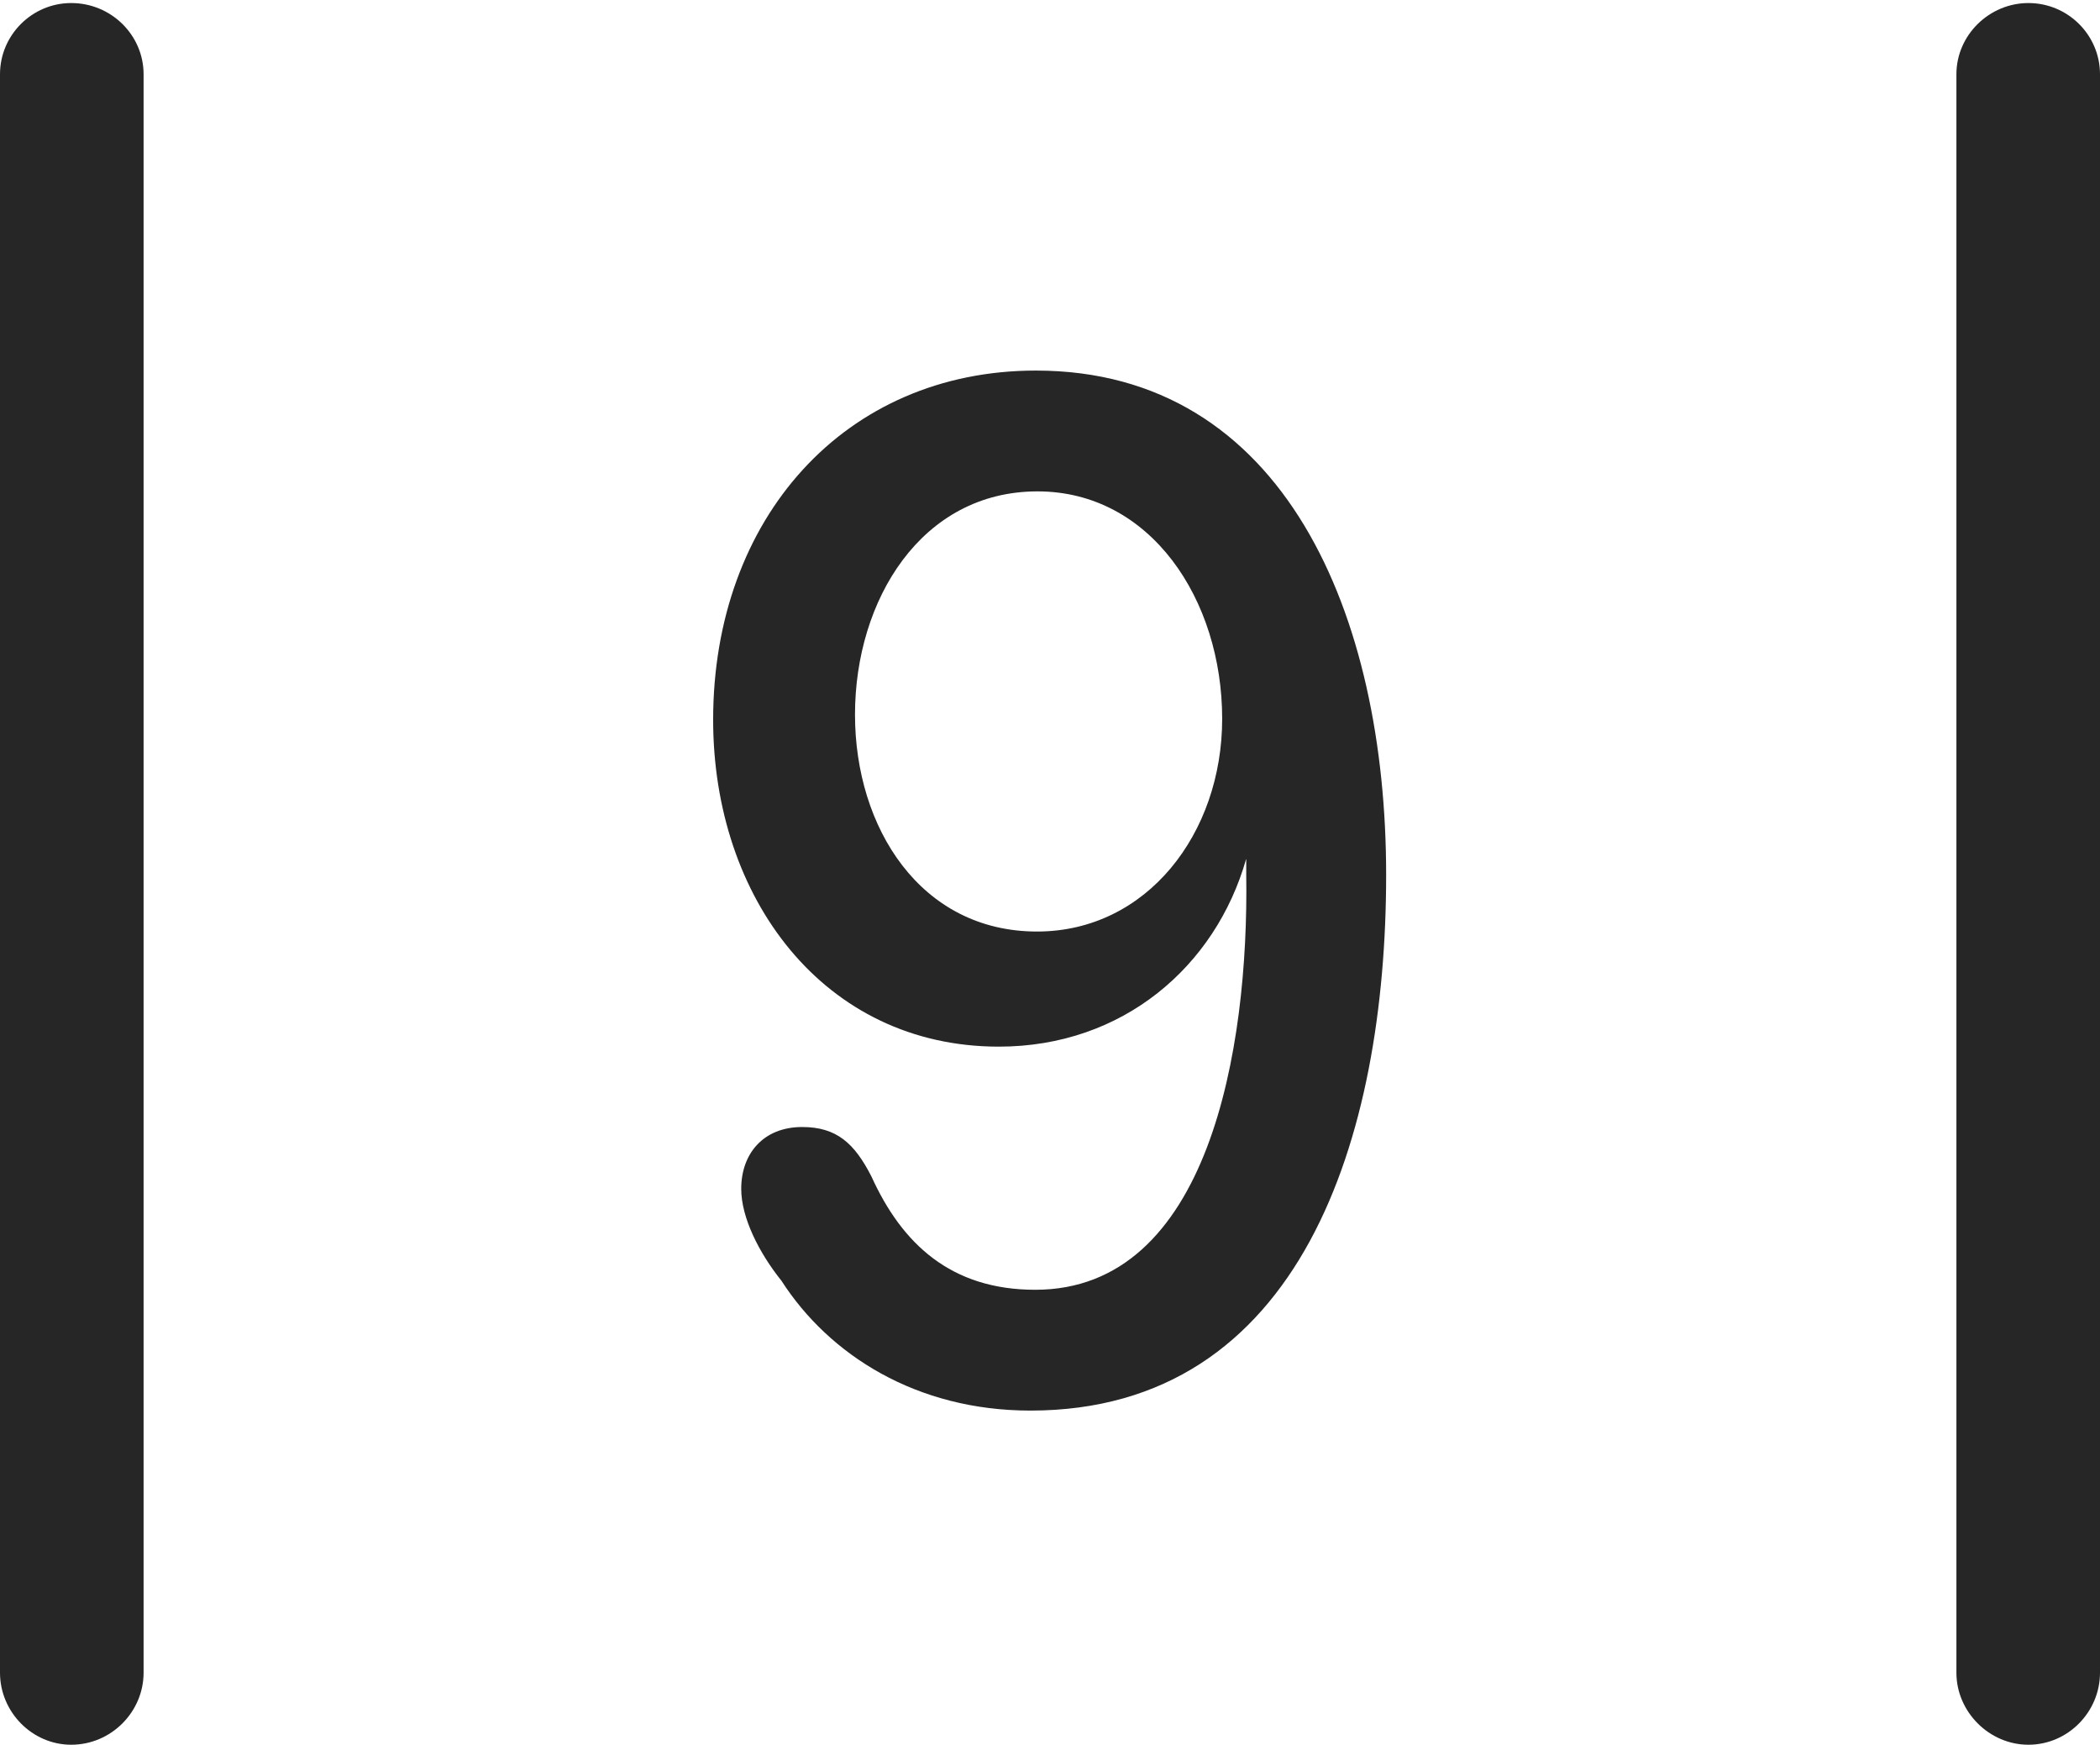 <?xml version="1.0" encoding="UTF-8"?>
<!--Generator: Apple Native CoreSVG 232.5-->
<!DOCTYPE svg
PUBLIC "-//W3C//DTD SVG 1.1//EN"
       "http://www.w3.org/Graphics/SVG/1.1/DTD/svg11.dtd">
<svg version="1.1" xmlns="http://www.w3.org/2000/svg" xmlns:xlink="http://www.w3.org/1999/xlink" width="88.409" height="73.439">
 <g>
  <rect height="73.439" opacity="0" width="88.409" x="0" y="0"/>
  <path d="M0 70.408C0 72.057 1.349 73.439 2.998 73.439C4.681 73.439 6.045 72.057 6.045 70.408L6.045 3.126C6.045 1.477 4.681 0.128 2.998 0.128C1.349 0.128 0 1.477 0 3.126ZM82.364 70.408C82.364 72.057 83.747 73.439 85.396 73.439C87.06 73.439 88.409 72.057 88.409 70.408L88.409 3.126C88.409 1.477 87.06 0.128 85.396 0.128C83.747 0.128 82.364 1.477 82.364 3.126Z" fill="#000000" fill-opacity="0.85"/>
  <path d="M43.38 59.374C54.781 59.374 58.356 47.864 58.356 36.824C58.356 25.918 54.086 15.598 43.609 15.598C35.566 15.598 30.023 21.818 30.023 30.297C30.023 37.798 34.682 44.055 42.051 44.055C47.284 44.055 51.175 40.666 52.459 36.167L52.466 36.167C52.466 36.363 52.466 36.57 52.466 36.826C52.576 44.161 50.894 54.289 43.583 54.289C40.032 54.289 37.972 52.352 36.687 49.52C35.975 48.128 35.225 47.438 33.773 47.438C32.131 47.438 31.205 48.566 31.205 50.04C31.205 51.257 31.961 52.741 32.898 53.908C34.909 57.036 38.583 59.374 43.38 59.374ZM43.658 39.21C38.756 39.21 35.995 34.839 35.995 30.08C35.995 25.253 38.793 20.683 43.677 20.683C48.436 20.683 51.453 25.233 51.453 30.257C51.453 35.084 48.278 39.21 43.658 39.21Z" fill="#000000" fill-opacity="0.85"/>
 </g>
</svg>
